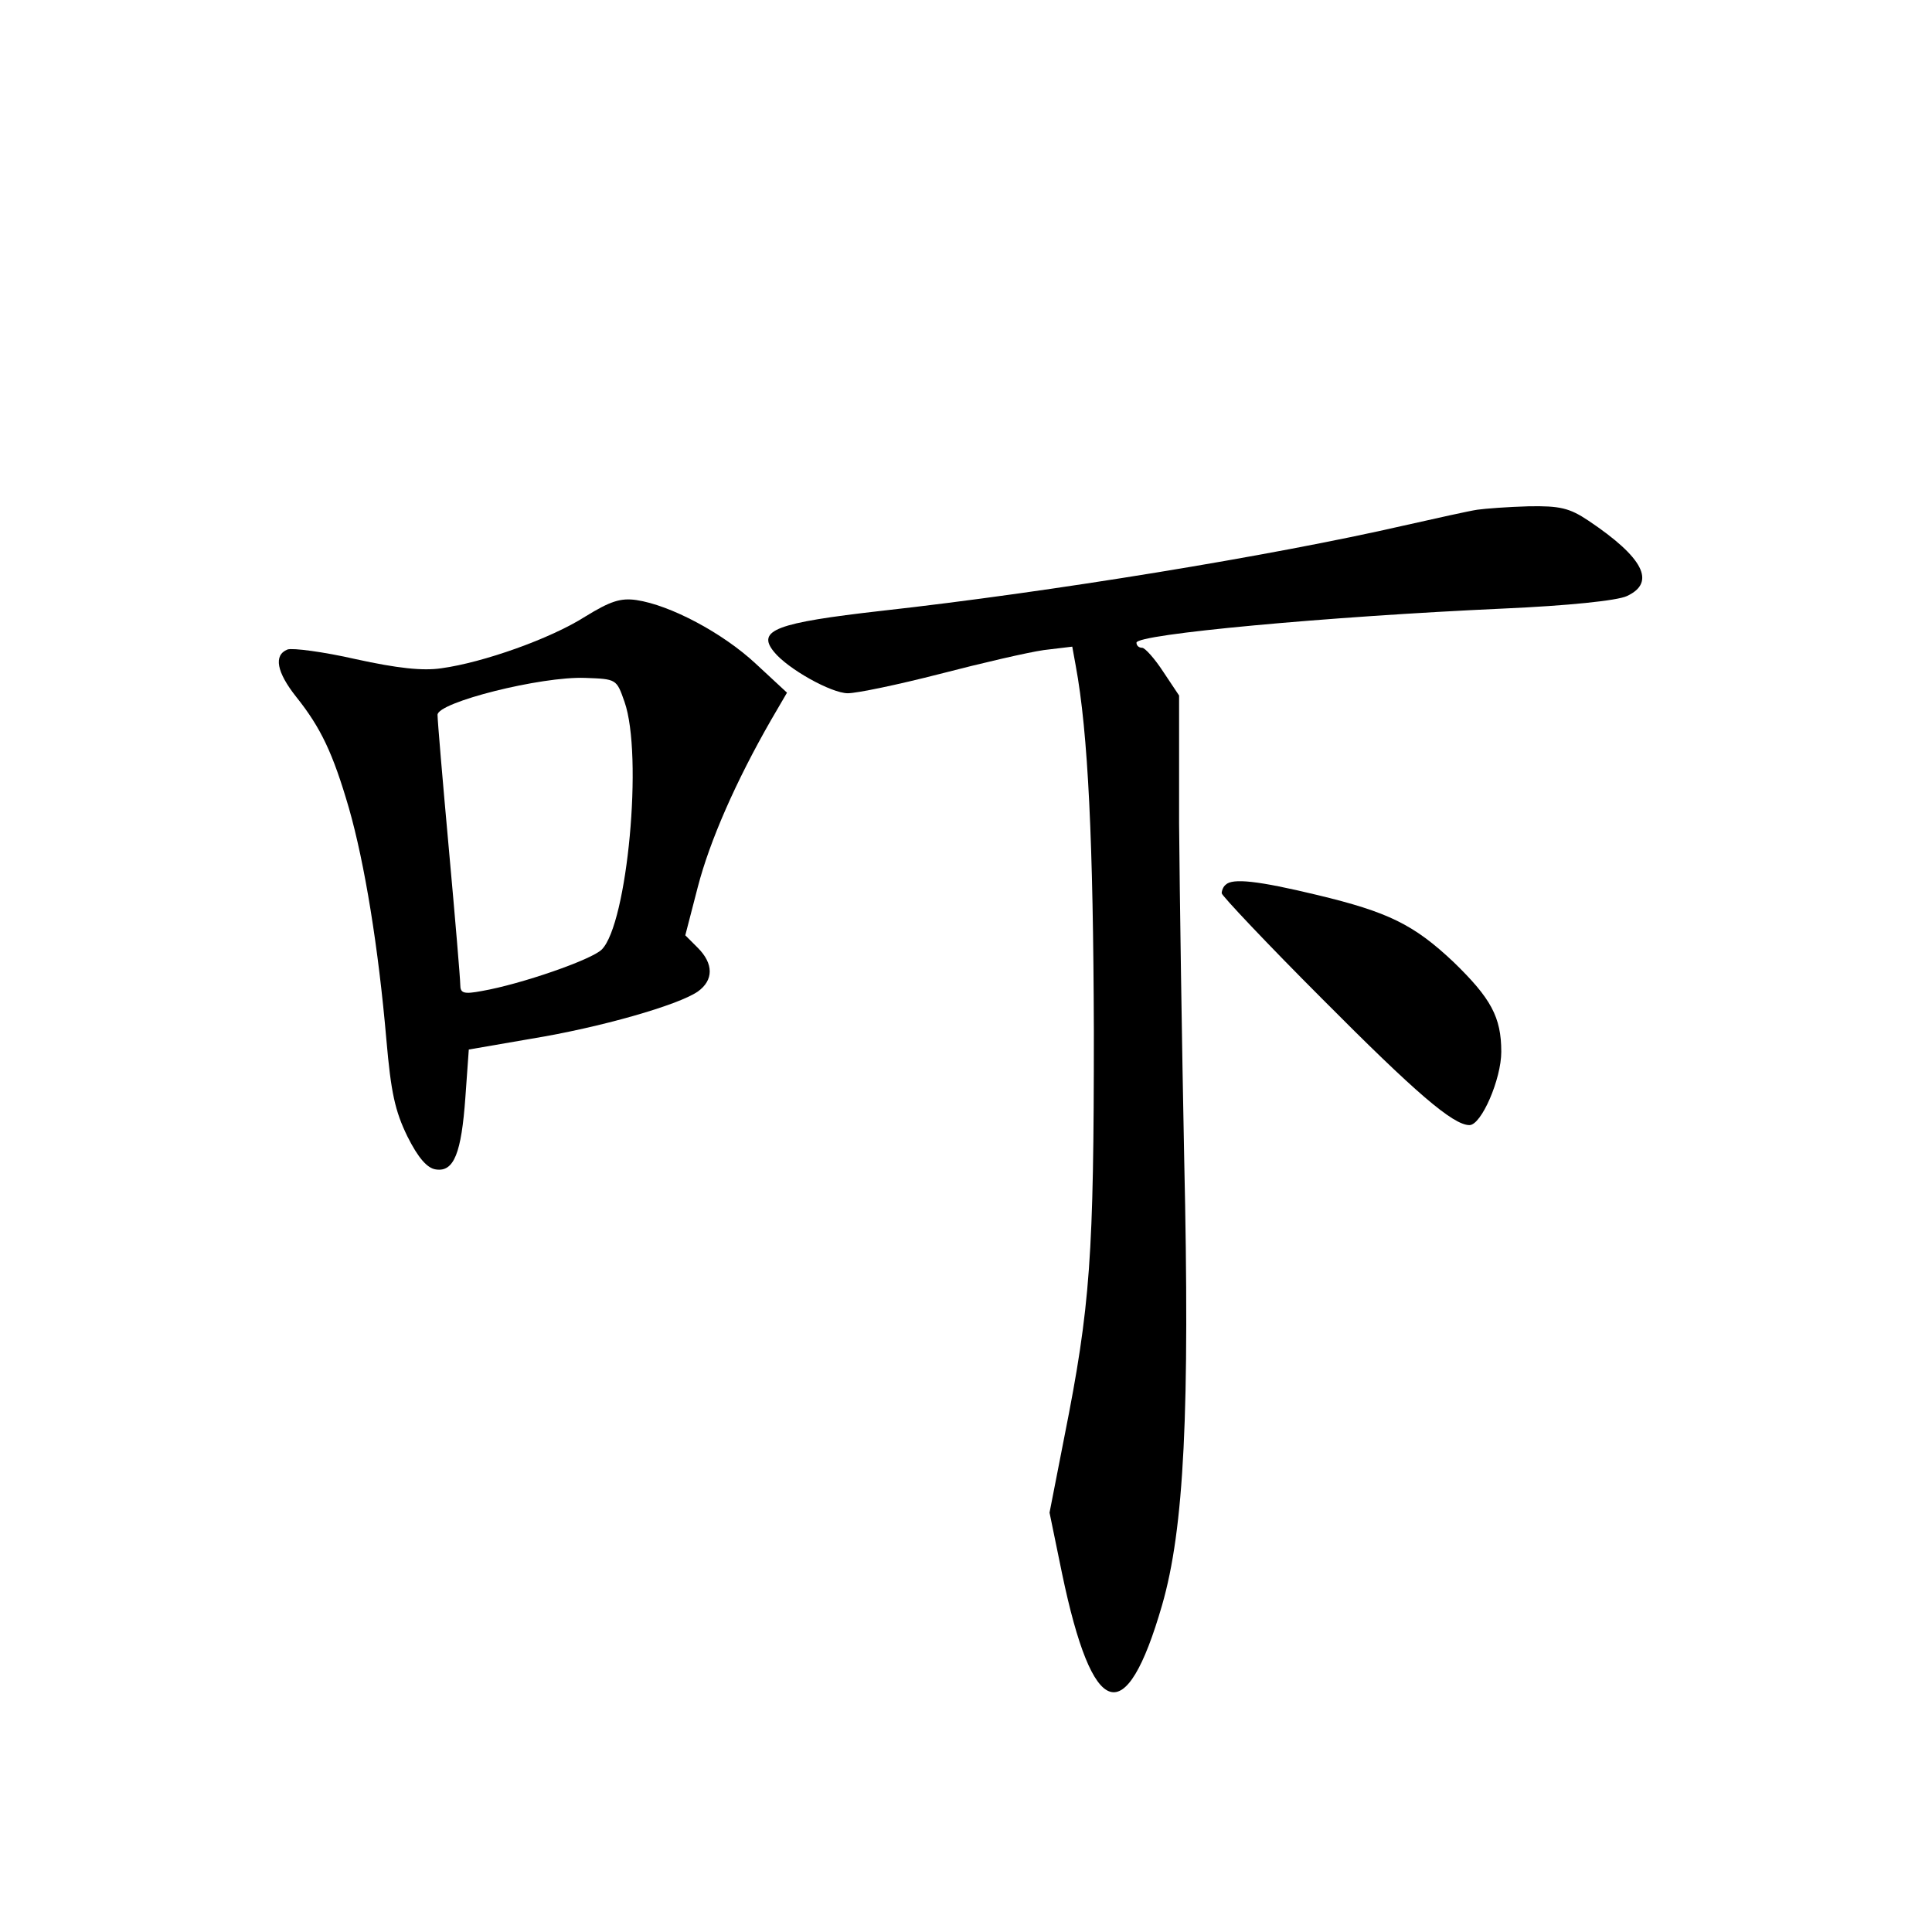<?xml version="1.0" standalone="no"?>
<!DOCTYPE svg PUBLIC "-//W3C//DTD SVG 20010904//EN"
 "http://www.w3.org/TR/2001/REC-SVG-20010904/DTD/svg10.dtd">
<svg version="1.0" xmlns="http://www.w3.org/2000/svg"
 width="340pt" height="340pt" viewBox="0 0 340 340"
 preserveAspectRatio="xMidYMid meet">
<g transform="translate(0,340) scale(0.1,-0.1)"
fill="#000000" stroke="none">
<path d="M2600 2503 c-14 -2 -72 -15 -130 -28 -231 -53 -622 -117 -919 -150
-185 -21 -220 -34 -189 -72 24 -30 101 -73 130 -73 16 0 88 15 162 34 73 19
155 38 183 42 l50 6 6 -33 c22 -118 31 -313 32 -644 0 -395 -6 -483 -52 -714
l-26 -133 22 -107 c54 -259 112 -277 176 -56 39 135 49 341 39 785 -4 201 -8
467 -9 591 l0 225 -28 42 c-15 23 -32 42 -37 42 -6 0 -10 4 -10 9 0 15 336 46
645 60 114 5 201 14 218 22 52 24 29 68 -68 133 -33 22 -50 26 -105 25 -36 -1
-76 -4 -90 -6z"/>
<path d="M1030 2315 c-61 -39 -180 -81 -253 -91 -33 -5 -78 0 -151 16 -57 13
-111 20 -120 17 -25 -10 -19 -40 15 -83 44 -55 65 -100 93 -196 28 -98 52
-246 66 -408 8 -92 15 -125 37 -170 19 -38 35 -56 50 -58 32 -5 45 29 52 127
l6 84 110 19 c122 20 258 59 293 83 28 20 28 49 0 77 l-22 22 22 85 c21 81 67
186 129 294 l28 48 -55 51 c-58 54 -150 103 -210 112 -28 4 -46 -2 -90 -29z
m69 -150 c33 -94 5 -391 -40 -436 -18 -18 -142 -61 -211 -73 -32 -6 -38 -4
-38 11 0 10 -9 117 -20 238 -11 121 -20 227 -20 237 0 22 182 68 260 65 55 -2
55 -2 69 -42z"/>
<path d="M2157 1843 c-4 -3 -7 -10 -7 -15 0 -4 80 -89 178 -187 162 -163 229
-221 258 -221 21 0 56 81 56 129 0 61 -18 94 -84 158 -70 66 -115 88 -240 118
-104 25 -149 30 -161 18z"/>
</g>
</svg>
